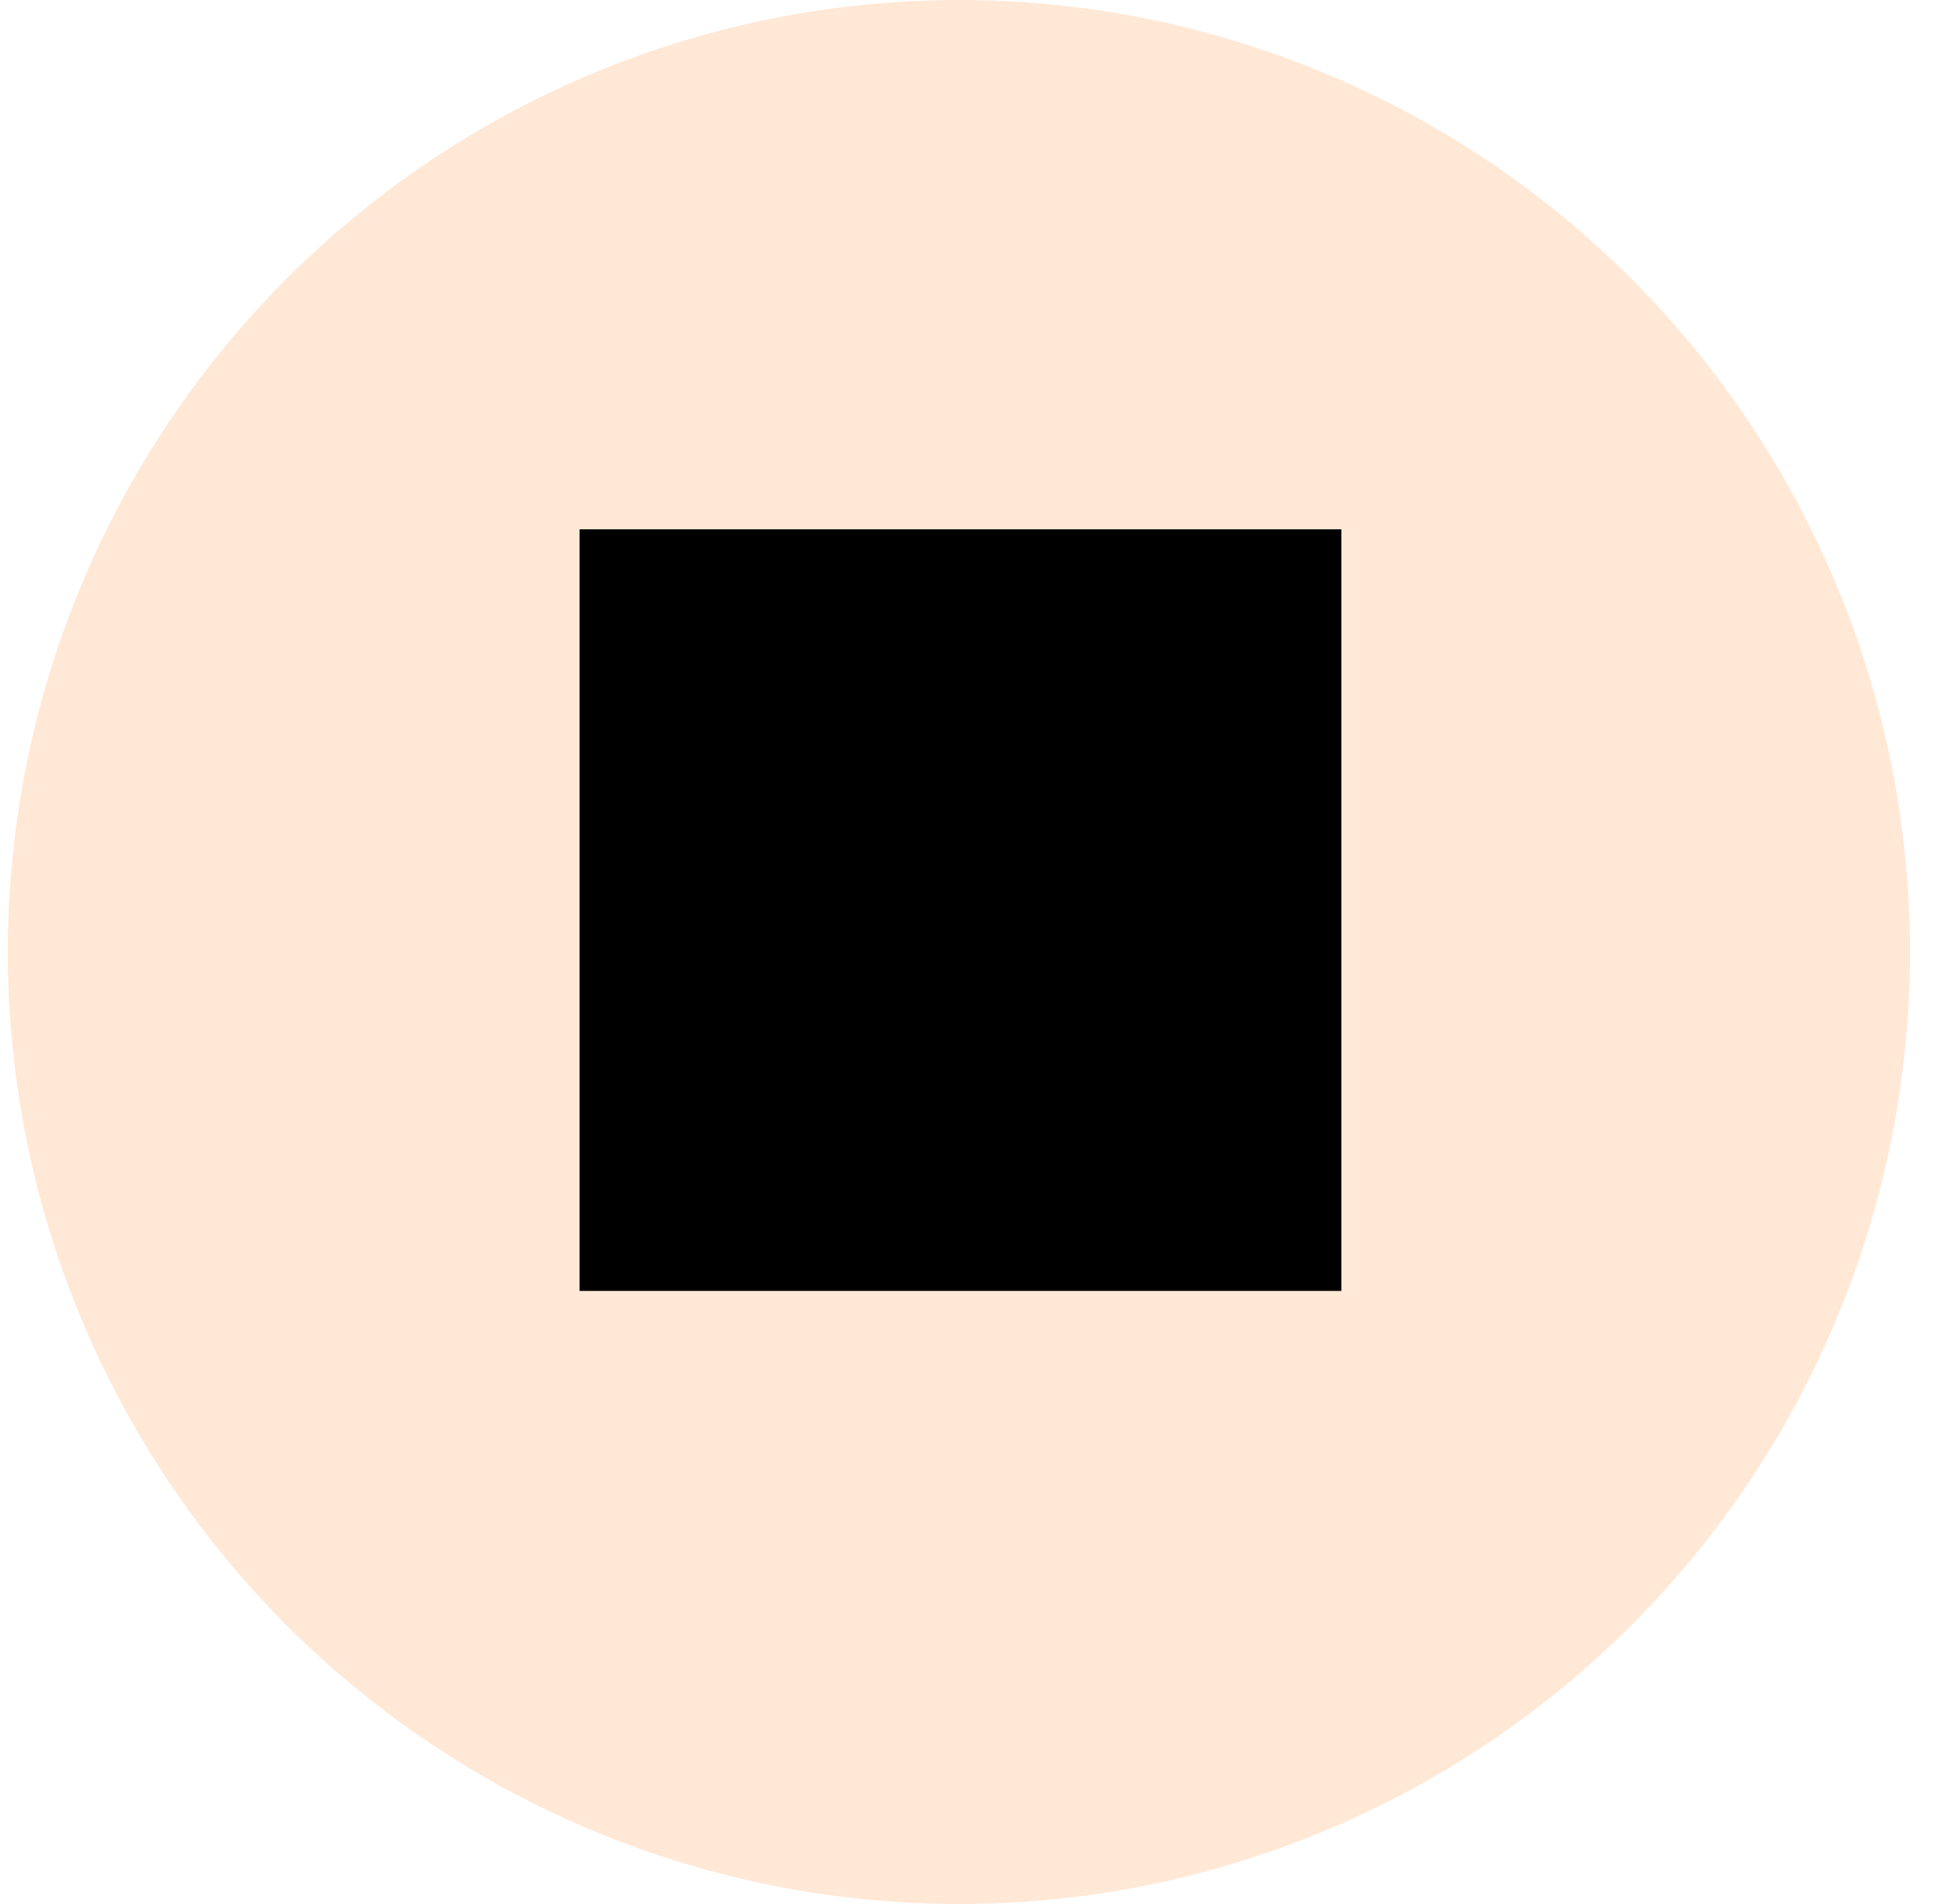 <svg width="41" height="40" viewBox="0 0 41 40" fill="none" xmlns="http://www.w3.org/2000/svg">
<ellipse cx="20.141" cy="20" rx="19.976" ry="20" fill="#FFD3AF" fill-opacity="0.5"/>
<path d="M12.174 27.12H28.174V11.12H12.174V27.12Z" fill="black"/>
</svg>
